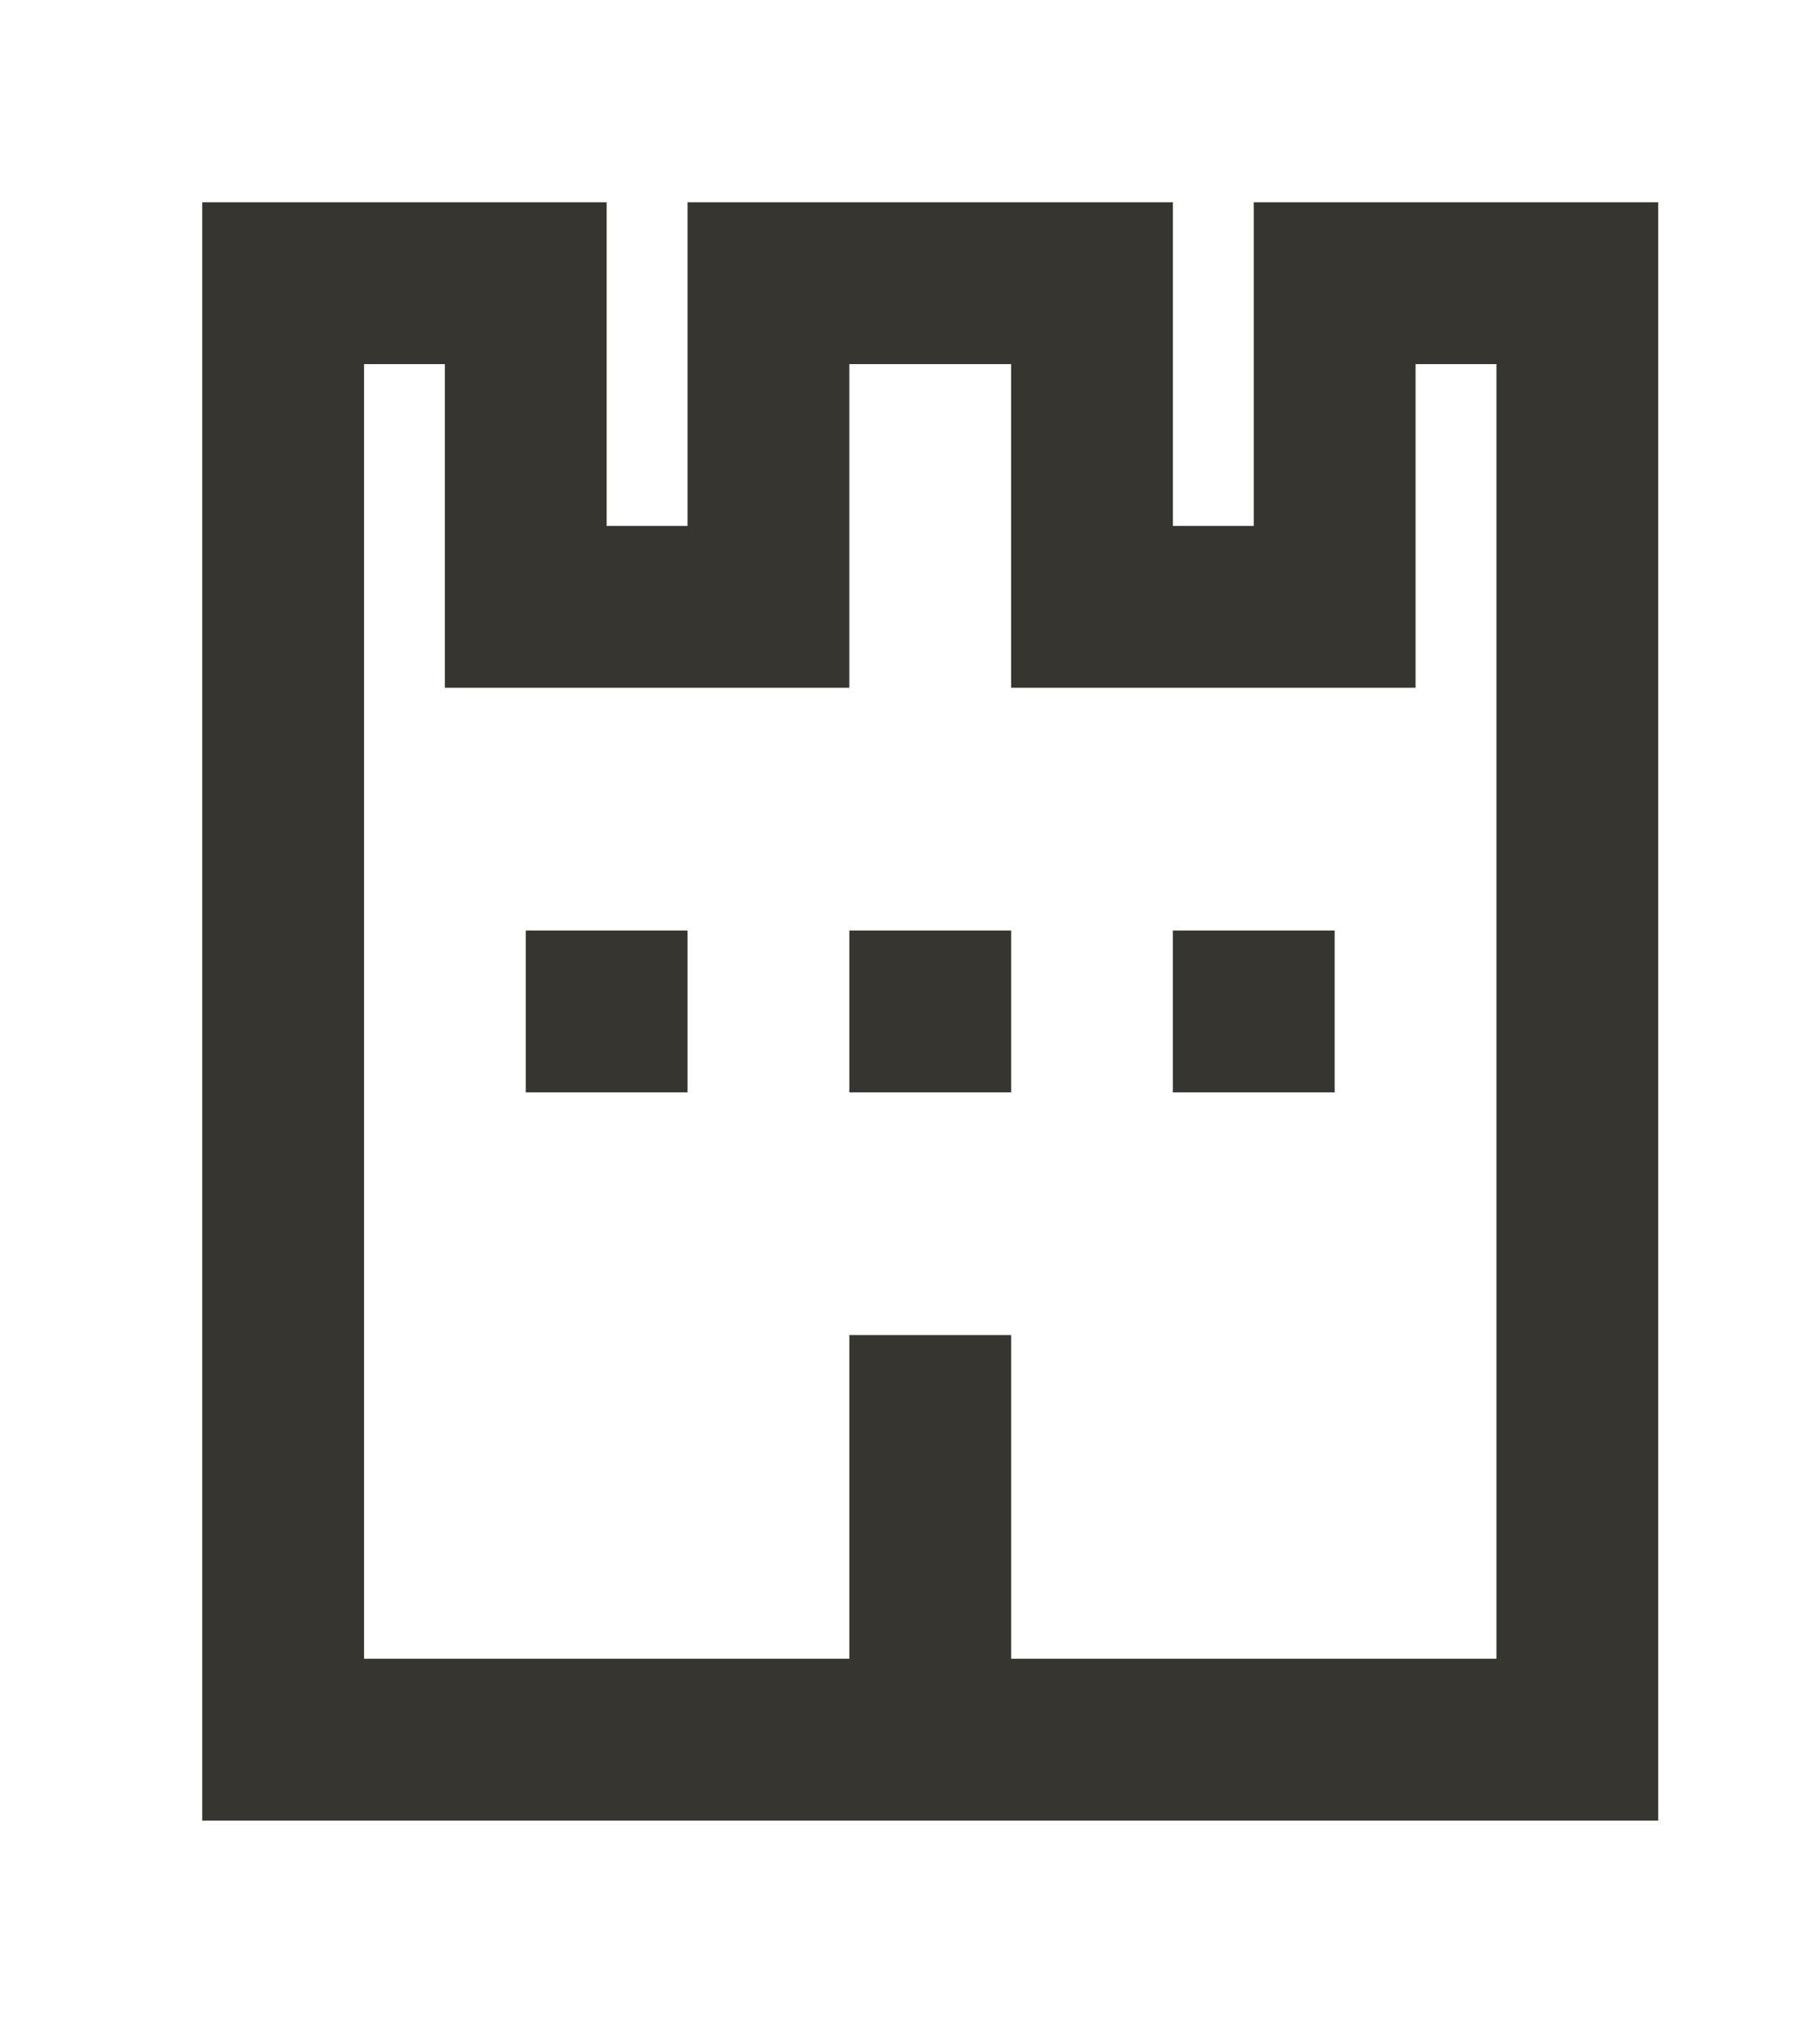 <!-- Generated by IcoMoon.io -->
<svg version="1.1" xmlns="http://www.w3.org/2000/svg" width="36" height="40" viewBox="0 0 36 40">
<title>mp-tower-</title>
<path fill="#37352f" d="M10.4 21.6h3.2v-3.2h-3.2v3.2zM23.2 21.6h3.2v-3.2h-3.2v3.2zM16.8 21.6h3.2v-3.2h-3.2v3.2zM29.6 32.8h-9.6v-6.4h-3.2v6.4h-9.6v-25.6h1.6v6.4h8v-6.4h3.2v6.4h8v-6.4h1.6v25.6zM24.8 4v6.4h-1.6v-6.4h-9.6v6.4h-1.6v-6.4h-8v32h28.8v-32h-8z"></path>
</svg>

